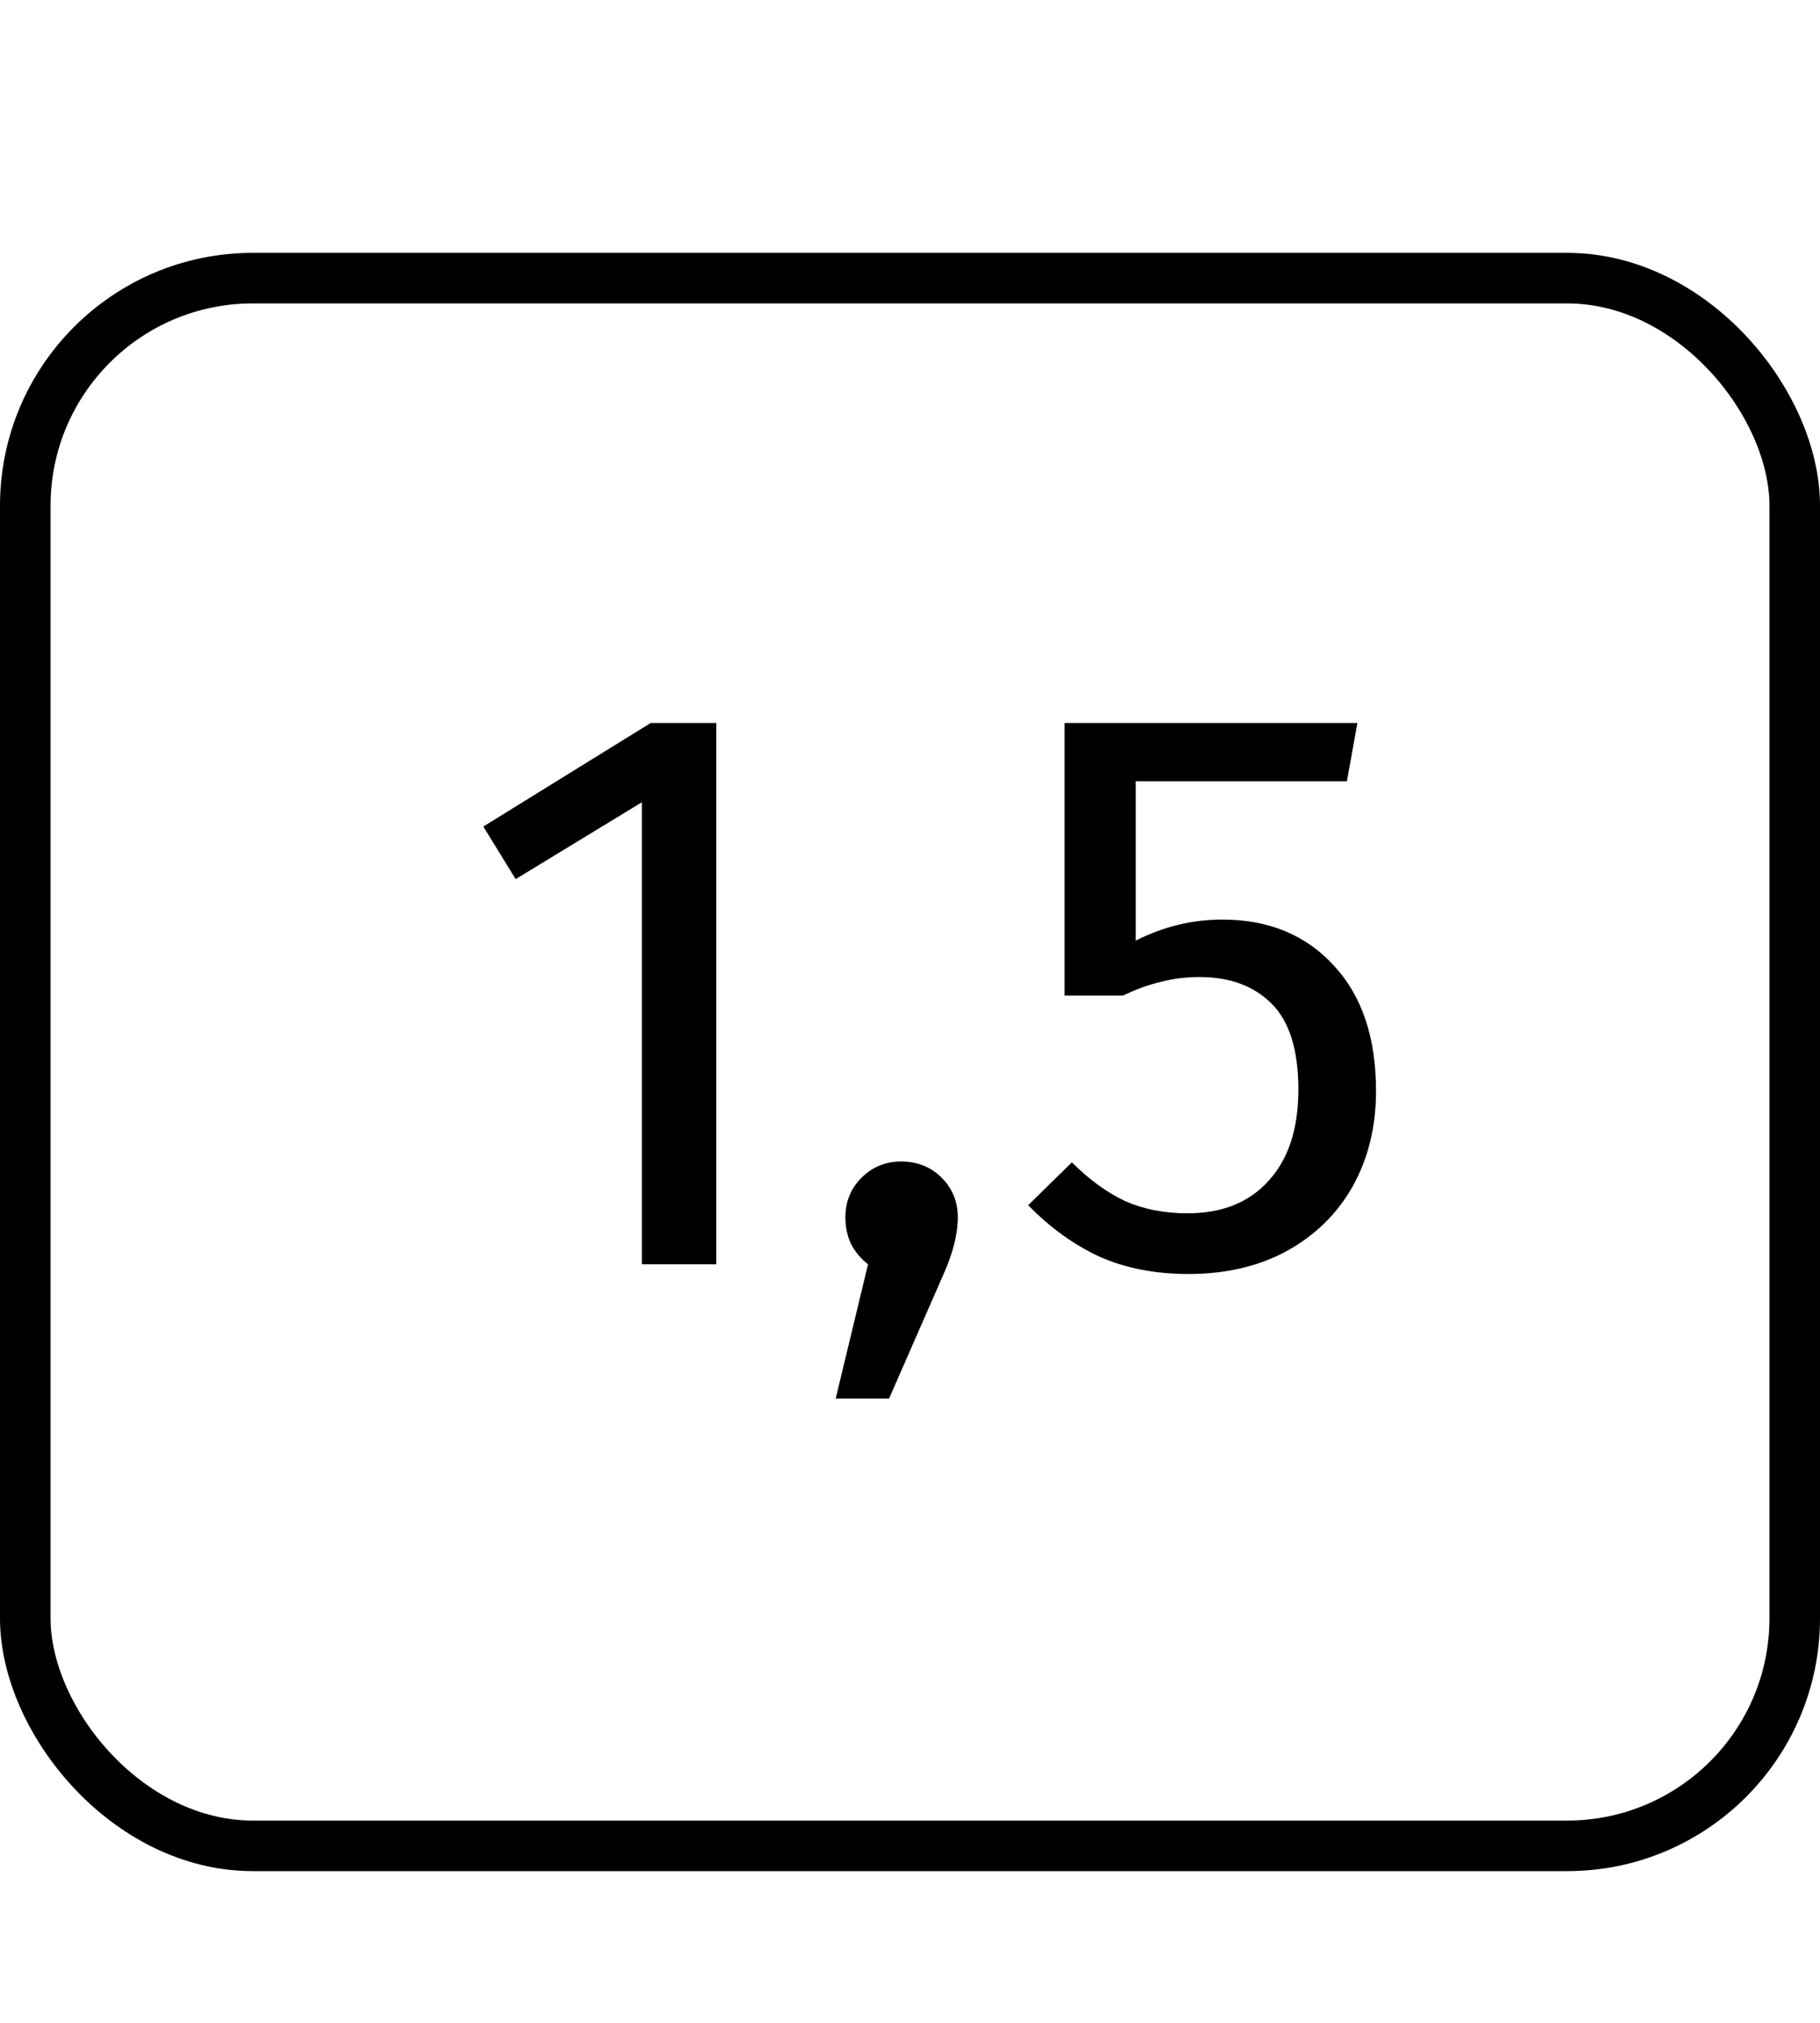 <svg width="36" height="40" viewBox="0 0 36 40" fill="none" xmlns="http://www.w3.org/2000/svg">
<path d="M14.168 25H12.696V15.864L10.2 17.384L9.56 16.344L12.872 14.296H14.168V25ZM17.826 22.968C18.146 22.968 18.413 23.075 18.626 23.288C18.839 23.501 18.946 23.763 18.946 24.072C18.946 24.403 18.85 24.781 18.658 25.208L17.586 27.656H16.53L17.17 25C17.031 24.893 16.919 24.76 16.834 24.6C16.759 24.44 16.722 24.264 16.722 24.072C16.722 23.763 16.828 23.501 17.042 23.288C17.255 23.075 17.517 22.968 17.826 22.968ZM26.642 15.448H22.466V18.6C23.01 18.323 23.581 18.184 24.178 18.184C25.095 18.184 25.831 18.488 26.386 19.096C26.941 19.693 27.218 20.52 27.218 21.576C27.218 22.28 27.063 22.909 26.754 23.464C26.445 24.008 26.007 24.435 25.442 24.744C24.887 25.043 24.242 25.192 23.506 25.192C22.855 25.192 22.274 25.08 21.762 24.856C21.25 24.621 20.775 24.28 20.338 23.832L21.202 22.984C21.543 23.325 21.895 23.581 22.258 23.752C22.62 23.912 23.031 23.992 23.49 23.992C24.172 23.992 24.706 23.779 25.09 23.352C25.485 22.925 25.682 22.323 25.682 21.544C25.682 20.765 25.506 20.2 25.154 19.848C24.802 19.496 24.327 19.32 23.73 19.32C23.453 19.32 23.197 19.352 22.962 19.416C22.727 19.469 22.477 19.56 22.21 19.688H21.058V14.296H26.85L26.642 15.448Z" fill="black"/>
<rect x="0.5" y="5.5" width="35" height="31" rx="4.5" stroke="black"/>
</svg>
